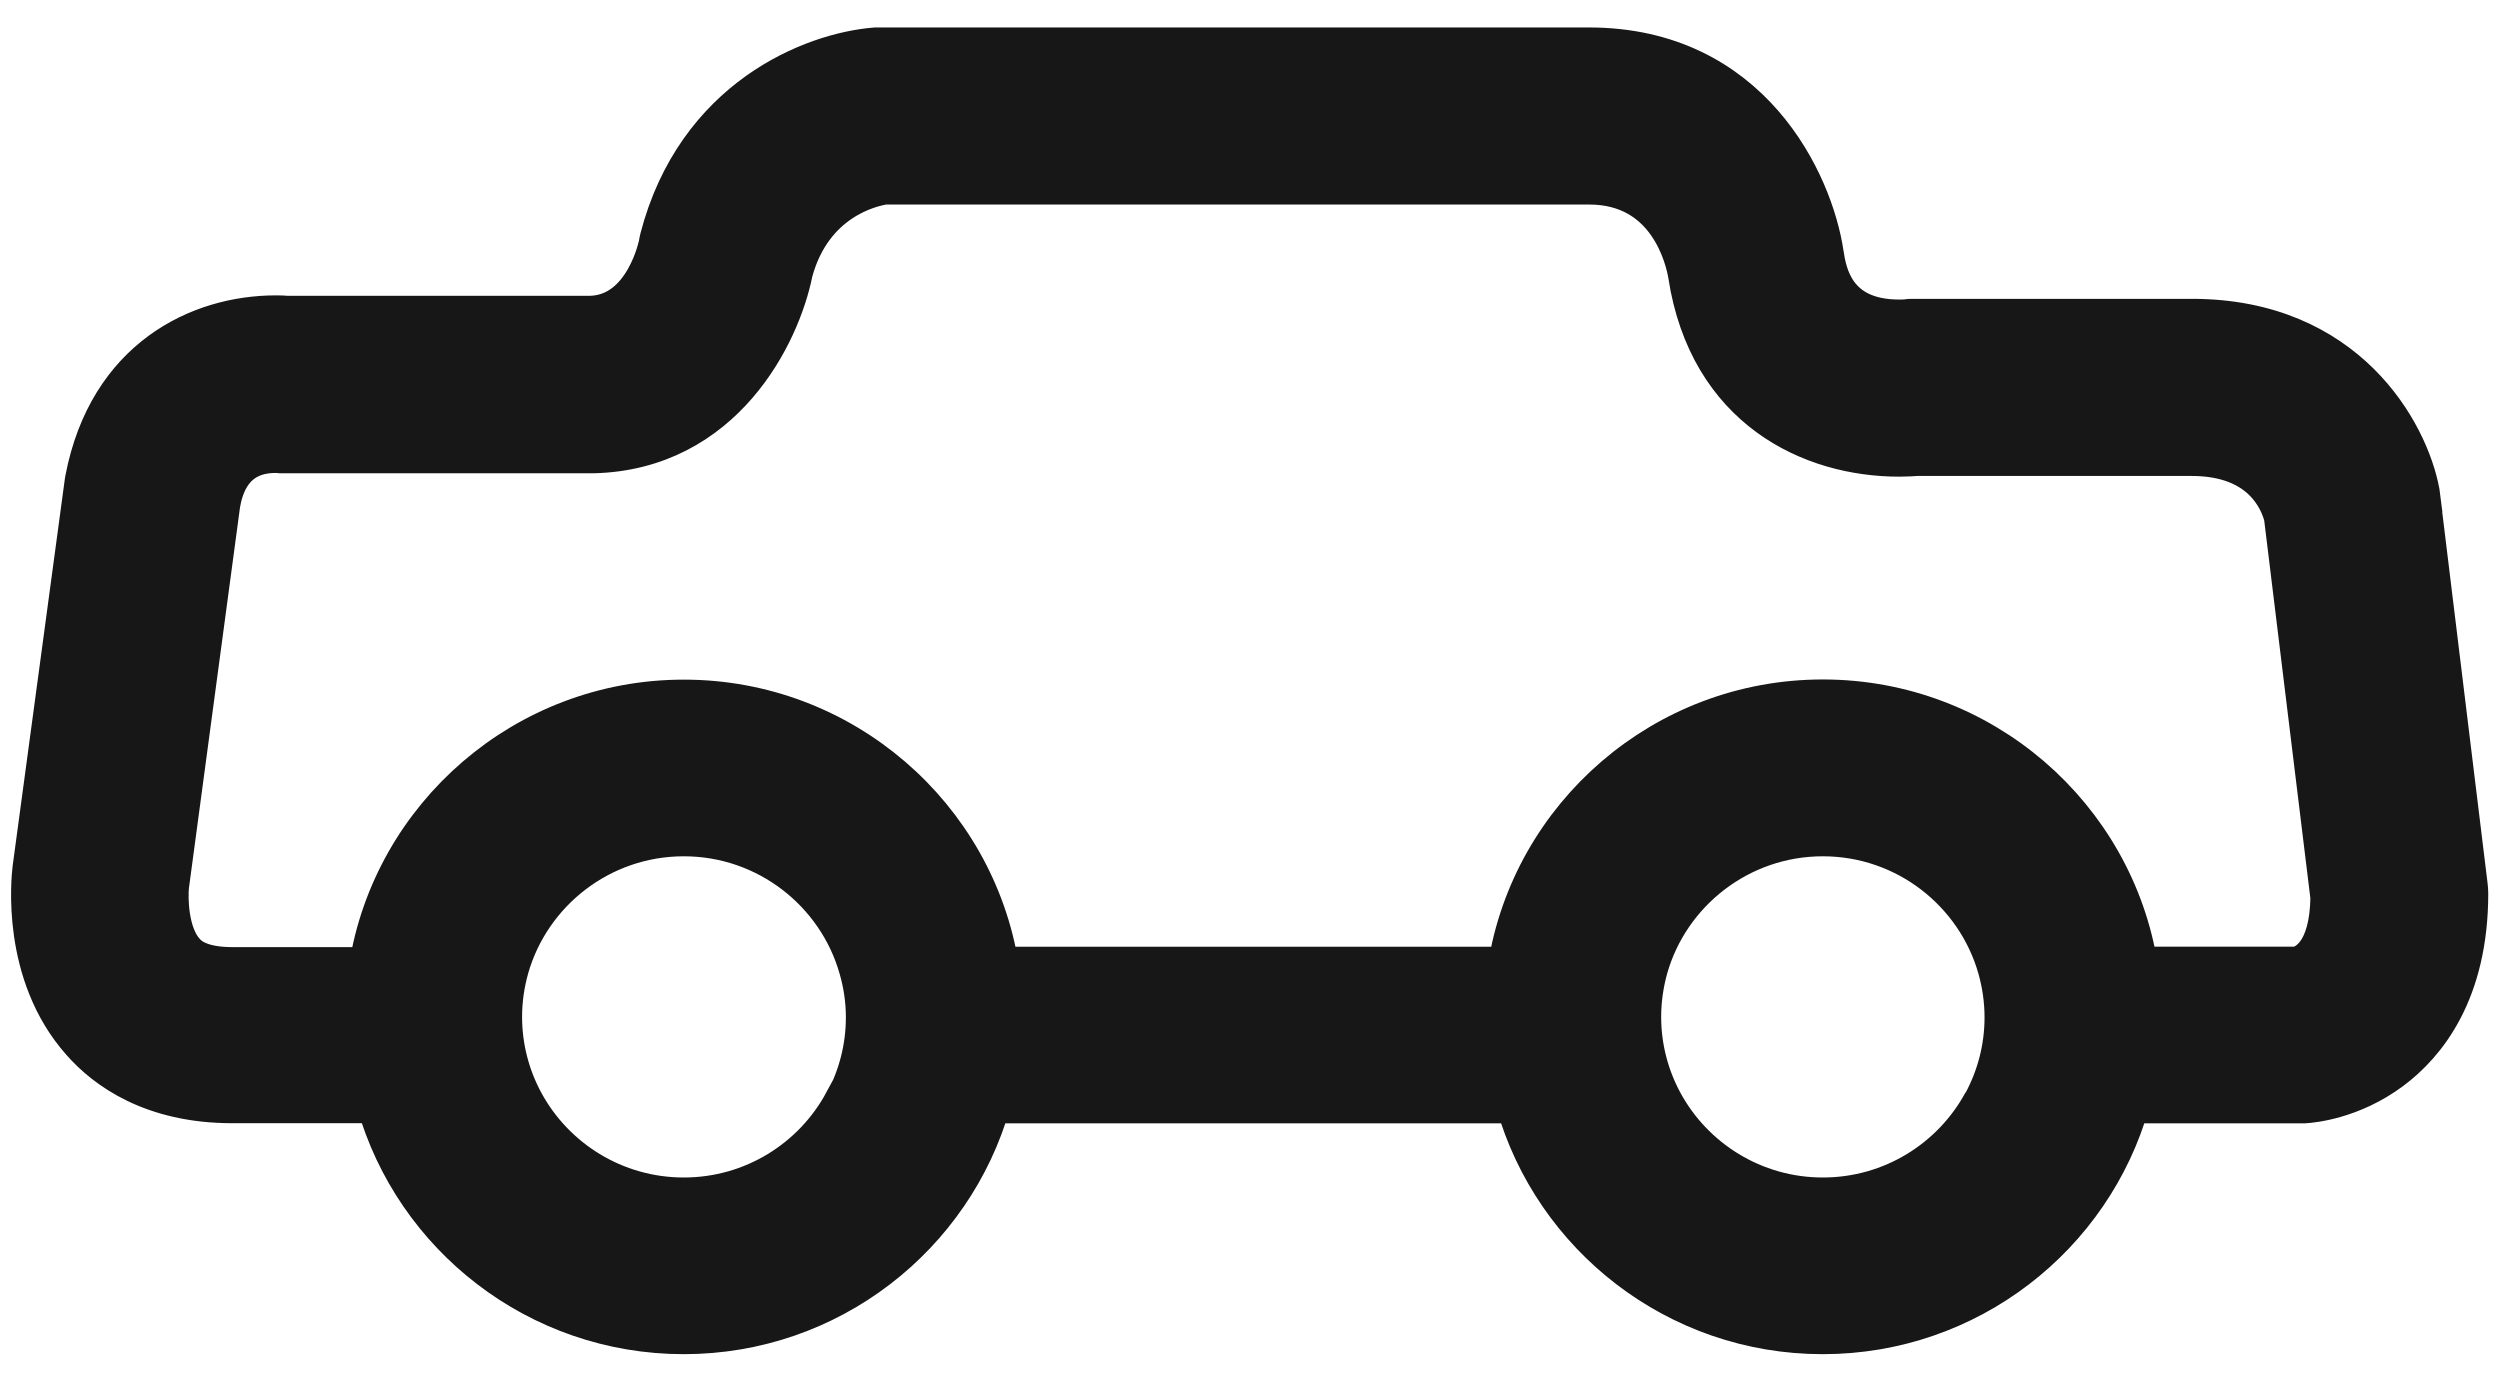<svg width="60" height="33" viewBox="0 0 60 33" xmlns="http://www.w3.org/2000/svg"><title>Fill 1</title><path d="M58.068 11.915c-.004-.033-.01-.065-.015-.098-.265-1.433-1.744-4.145-5.444-4.145h-6.68c-.08 0-.13 0-.2.012-.02.002-.07.005-.15.005-1.576 0-1.76-1.15-1.828-1.59-.254-1.72-1.75-4.94-5.616-4.94H21.013c-1.508.12-4.29 1.21-5.162 4.58-.01.033-.014.07-.02.11-.005.015-.33 1.702-1.648 1.75h-7.3c-.07-.007-.155-.01-.262-.01-1.84 0-4.005 1.03-4.56 3.915l-.014.09L.8 20.84c-.03.254-.275 2.517 1.163 4.14.59.674 1.7 1.477 3.61 1.477h3.48C9.96 29.652 12.913 32 16.41 32c3.492 0 6.444-2.347 7.35-5.54h12.635C37.3 29.652 40.25 32 43.745 32c3.495 0 6.446-2.347 7.35-5.54h4.207c.18-.01 1.132-.096 2.073-.795.84-.624 1.843-1.864 1.843-4.225 0-.064-.006-.13-.014-.194l-1.14-9.33zM20.27 26.46c-.74 1.368-2.19 2.3-3.86 2.3-1.667 0-3.12-.932-3.86-2.3-.33-.612-.52-1.313-.52-2.056 0-.41.06-.806.166-1.183.52-1.82 2.21-3.17 4.215-3.17s3.7 1.35 4.22 3.18c.11.38.17.776.17 1.186 0 .743-.19 1.444-.52 2.057zm27.34 0c-.74 1.368-2.194 2.3-3.862 2.3-1.667 0-3.12-.932-3.86-2.3-.33-.612-.52-1.313-.52-2.056 0-.41.06-.806.165-1.183.52-1.82 2.212-3.17 4.215-3.17 2.004 0 3.696 1.35 4.215 3.18.107.38.166.776.166 1.186 0 .743-.19 1.444-.52 2.057zm7.5-3.24h-3.818c-.572-3.628-3.737-6.413-7.544-6.413-3.806 0-6.97 2.785-7.543 6.414h-12.25c-.573-3.62-3.737-6.41-7.544-6.41-3.8 0-6.97 2.79-7.54 6.42H5.58c-.83 0-1.08-.275-1.163-.37-.404-.443-.41-1.32-.38-1.6l1.23-9.17c.07-.38.28-1.24 1.35-1.24h.032c.07.01.08.008.16.008h7.43c3.11-.076 4.47-2.83 4.77-4.34.475-1.743 1.89-2.06 2.22-2.11h16.91c1.918 0 2.33 1.798 2.395 2.185V6.6c.496 3.2 2.932 4.34 5.046 4.34.18 0 .325-.01.423-.017H52.6c1.7 0 2.13 1.074 2.233 1.472l1.117 9.144c-.023 1.35-.572 1.634-.852 1.69z" stroke="#181717" fill="#181717" fill-rule="evenodd"/></svg>